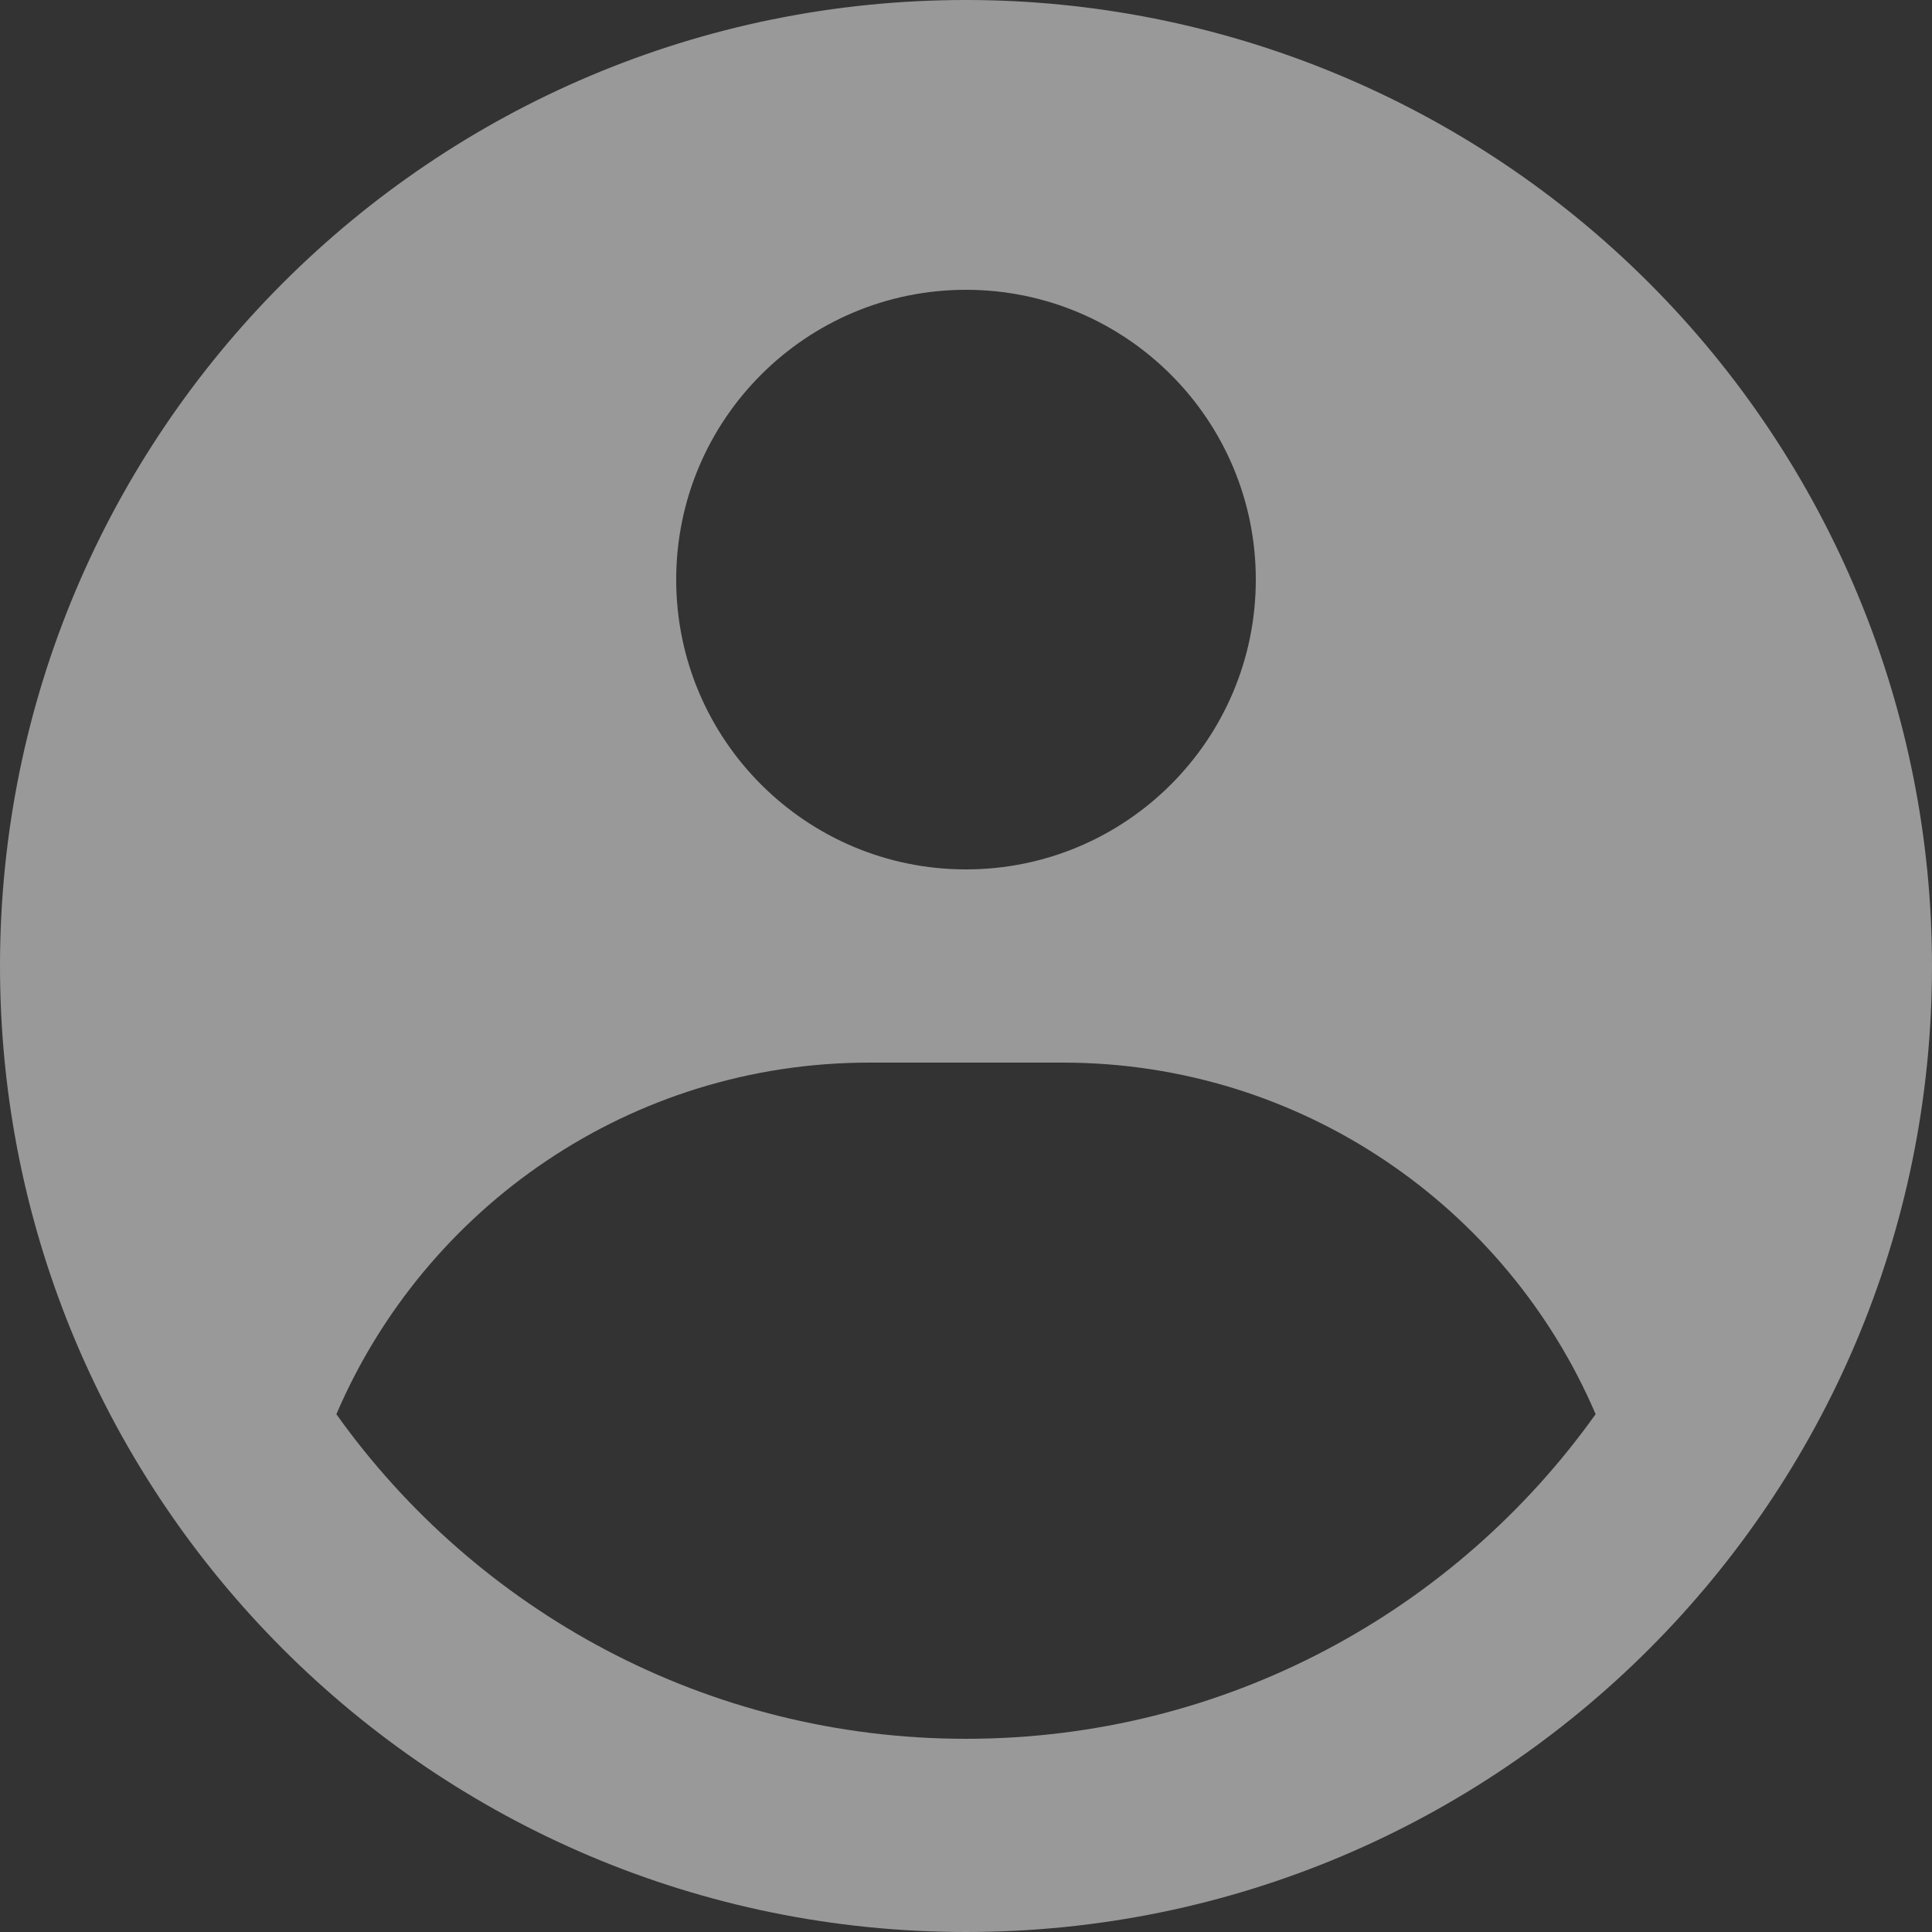 <svg width="29" height="29" viewBox="0 0 29 29" fill="none" xmlns="http://www.w3.org/2000/svg">
<rect x="0" y="0" width="29" height="29" fill="#333333" stroke="none"/>
<path fill-rule="evenodd" clip-rule="evenodd" d="M14.5 1.59317e-10C16.404 -8.92564e-06 18.29 0.375 20.049 1.104C21.808 1.832 23.407 2.9 24.753 4.247C26.099 5.593 27.168 7.192 27.896 8.951C28.625 10.71 29 12.596 29 14.5C29 22.508 22.508 29 14.5 29C6.492 29 0 22.508 0 14.5C0 6.492 6.492 1.59317e-10 14.5 1.59317e-10ZM15.95 15.95H13.05C9.46 15.95 6.378 18.124 5.049 21.228C7.152 24.177 10.602 26.1 14.5 26.1C18.398 26.1 21.848 24.177 23.951 21.227C22.622 18.124 19.54 15.95 15.95 15.95ZM14.5 4.35C12.098 4.35 10.15 6.298 10.15 8.7C10.15 11.102 12.098 13.05 14.5 13.05C16.902 13.05 18.85 11.102 18.85 8.7C18.85 6.298 16.902 4.35 14.5 4.35Z" fill="white" fill-opacity="0.5"/>
</svg>
